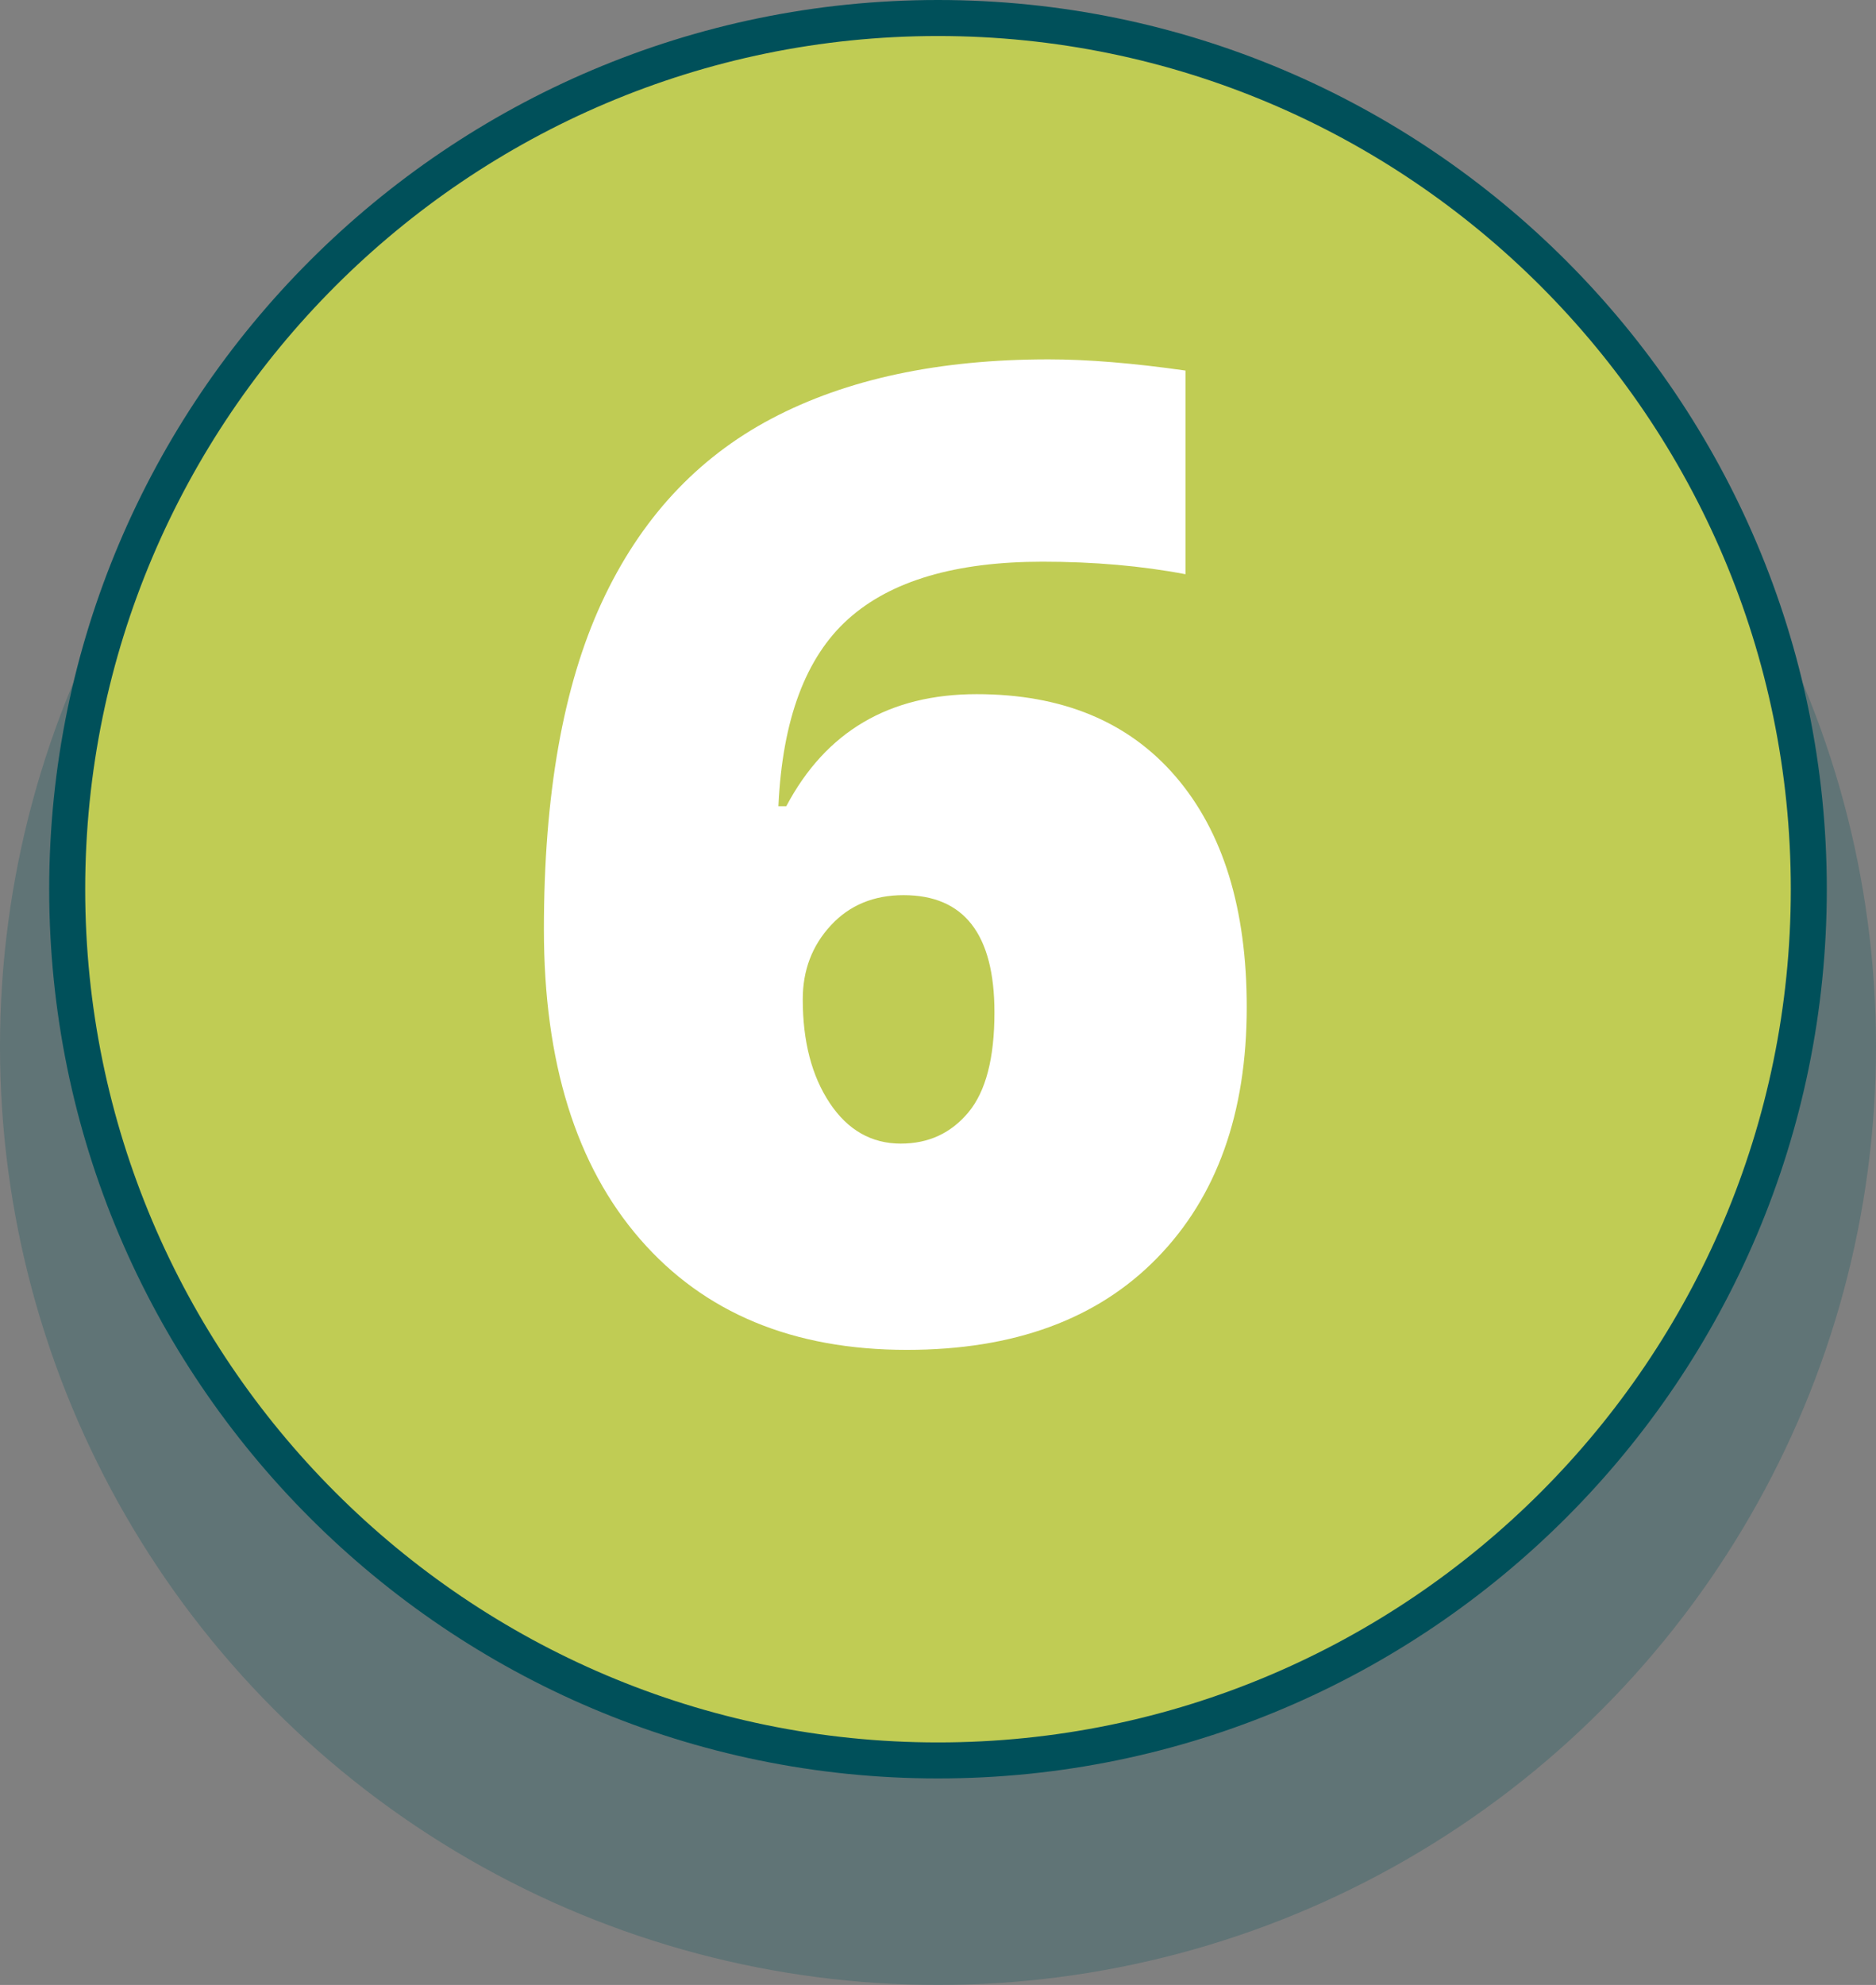 <?xml version="1.0" encoding="UTF-8"?><svg id="Layer_1" xmlns="http://www.w3.org/2000/svg" viewBox="0 0 104.216 110.217"><rect x="0" y="0" width="104.216" height="110.217" fill="#808080" stroke="none"/><defs><style>.cls-1{fill:#fff;}.cls-2{fill:#c0cc54;}.cls-3{opacity:.25;}.cls-3,.cls-4{fill:#00505a;}</style></defs><circle class="cls-3" cx="52.108" cy="58.109" r="52.108"/><g><g><circle class="cls-2" cx="52.108" cy="49.375" r="48.375"/><path class="cls-1" d="m30.215,51.606c0-7.465,1.067-13.508,3.202-18.132,2.134-4.622,5.281-8.031,9.44-10.227,4.159-2.195,9.288-3.293,15.388-3.293,2.171,0,4.707.208,7.611.622v11.308c-2.44-.464-5.087-.695-7.941-.695-4.83,0-8.429,1.06-10.794,3.184-2.367,2.122-3.659,5.586-3.879,10.392h.439c2.196-4.146,5.721-6.221,10.575-6.221,4.758,0,8.447,1.531,11.069,4.593s3.934,7.324,3.934,12.789c0,5.879-1.659,10.521-4.977,13.923-3.317,3.403-7.953,5.104-13.905,5.104-6.318,0-11.258-2.049-14.819-6.147-3.562-4.098-5.343-9.83-5.343-17.198Zm19.833,11.893c1.537,0,2.787-.579,3.751-1.738.964-1.158,1.445-3.006,1.445-5.544,0-4.342-1.684-6.513-5.05-6.513-1.659,0-3.007.561-4.043,1.683-1.037,1.123-1.556,2.488-1.556,4.099,0,2.342.5,4.263,1.5,5.764,1,1.5,2.317,2.25,3.952,2.25Z"/></g><path class="cls-4" d="m52.108,98.75c-27.226,0-49.375-22.149-49.375-49.375S24.883,0,52.108,0s49.375,22.149,49.375,49.375-22.149,49.375-49.375,49.375Zm0-96.75C25.985,2,4.733,23.252,4.733,49.375s21.252,47.375,47.375,47.375,47.375-21.252,47.375-47.375S78.231,2,52.108,2Z"/></g></svg>